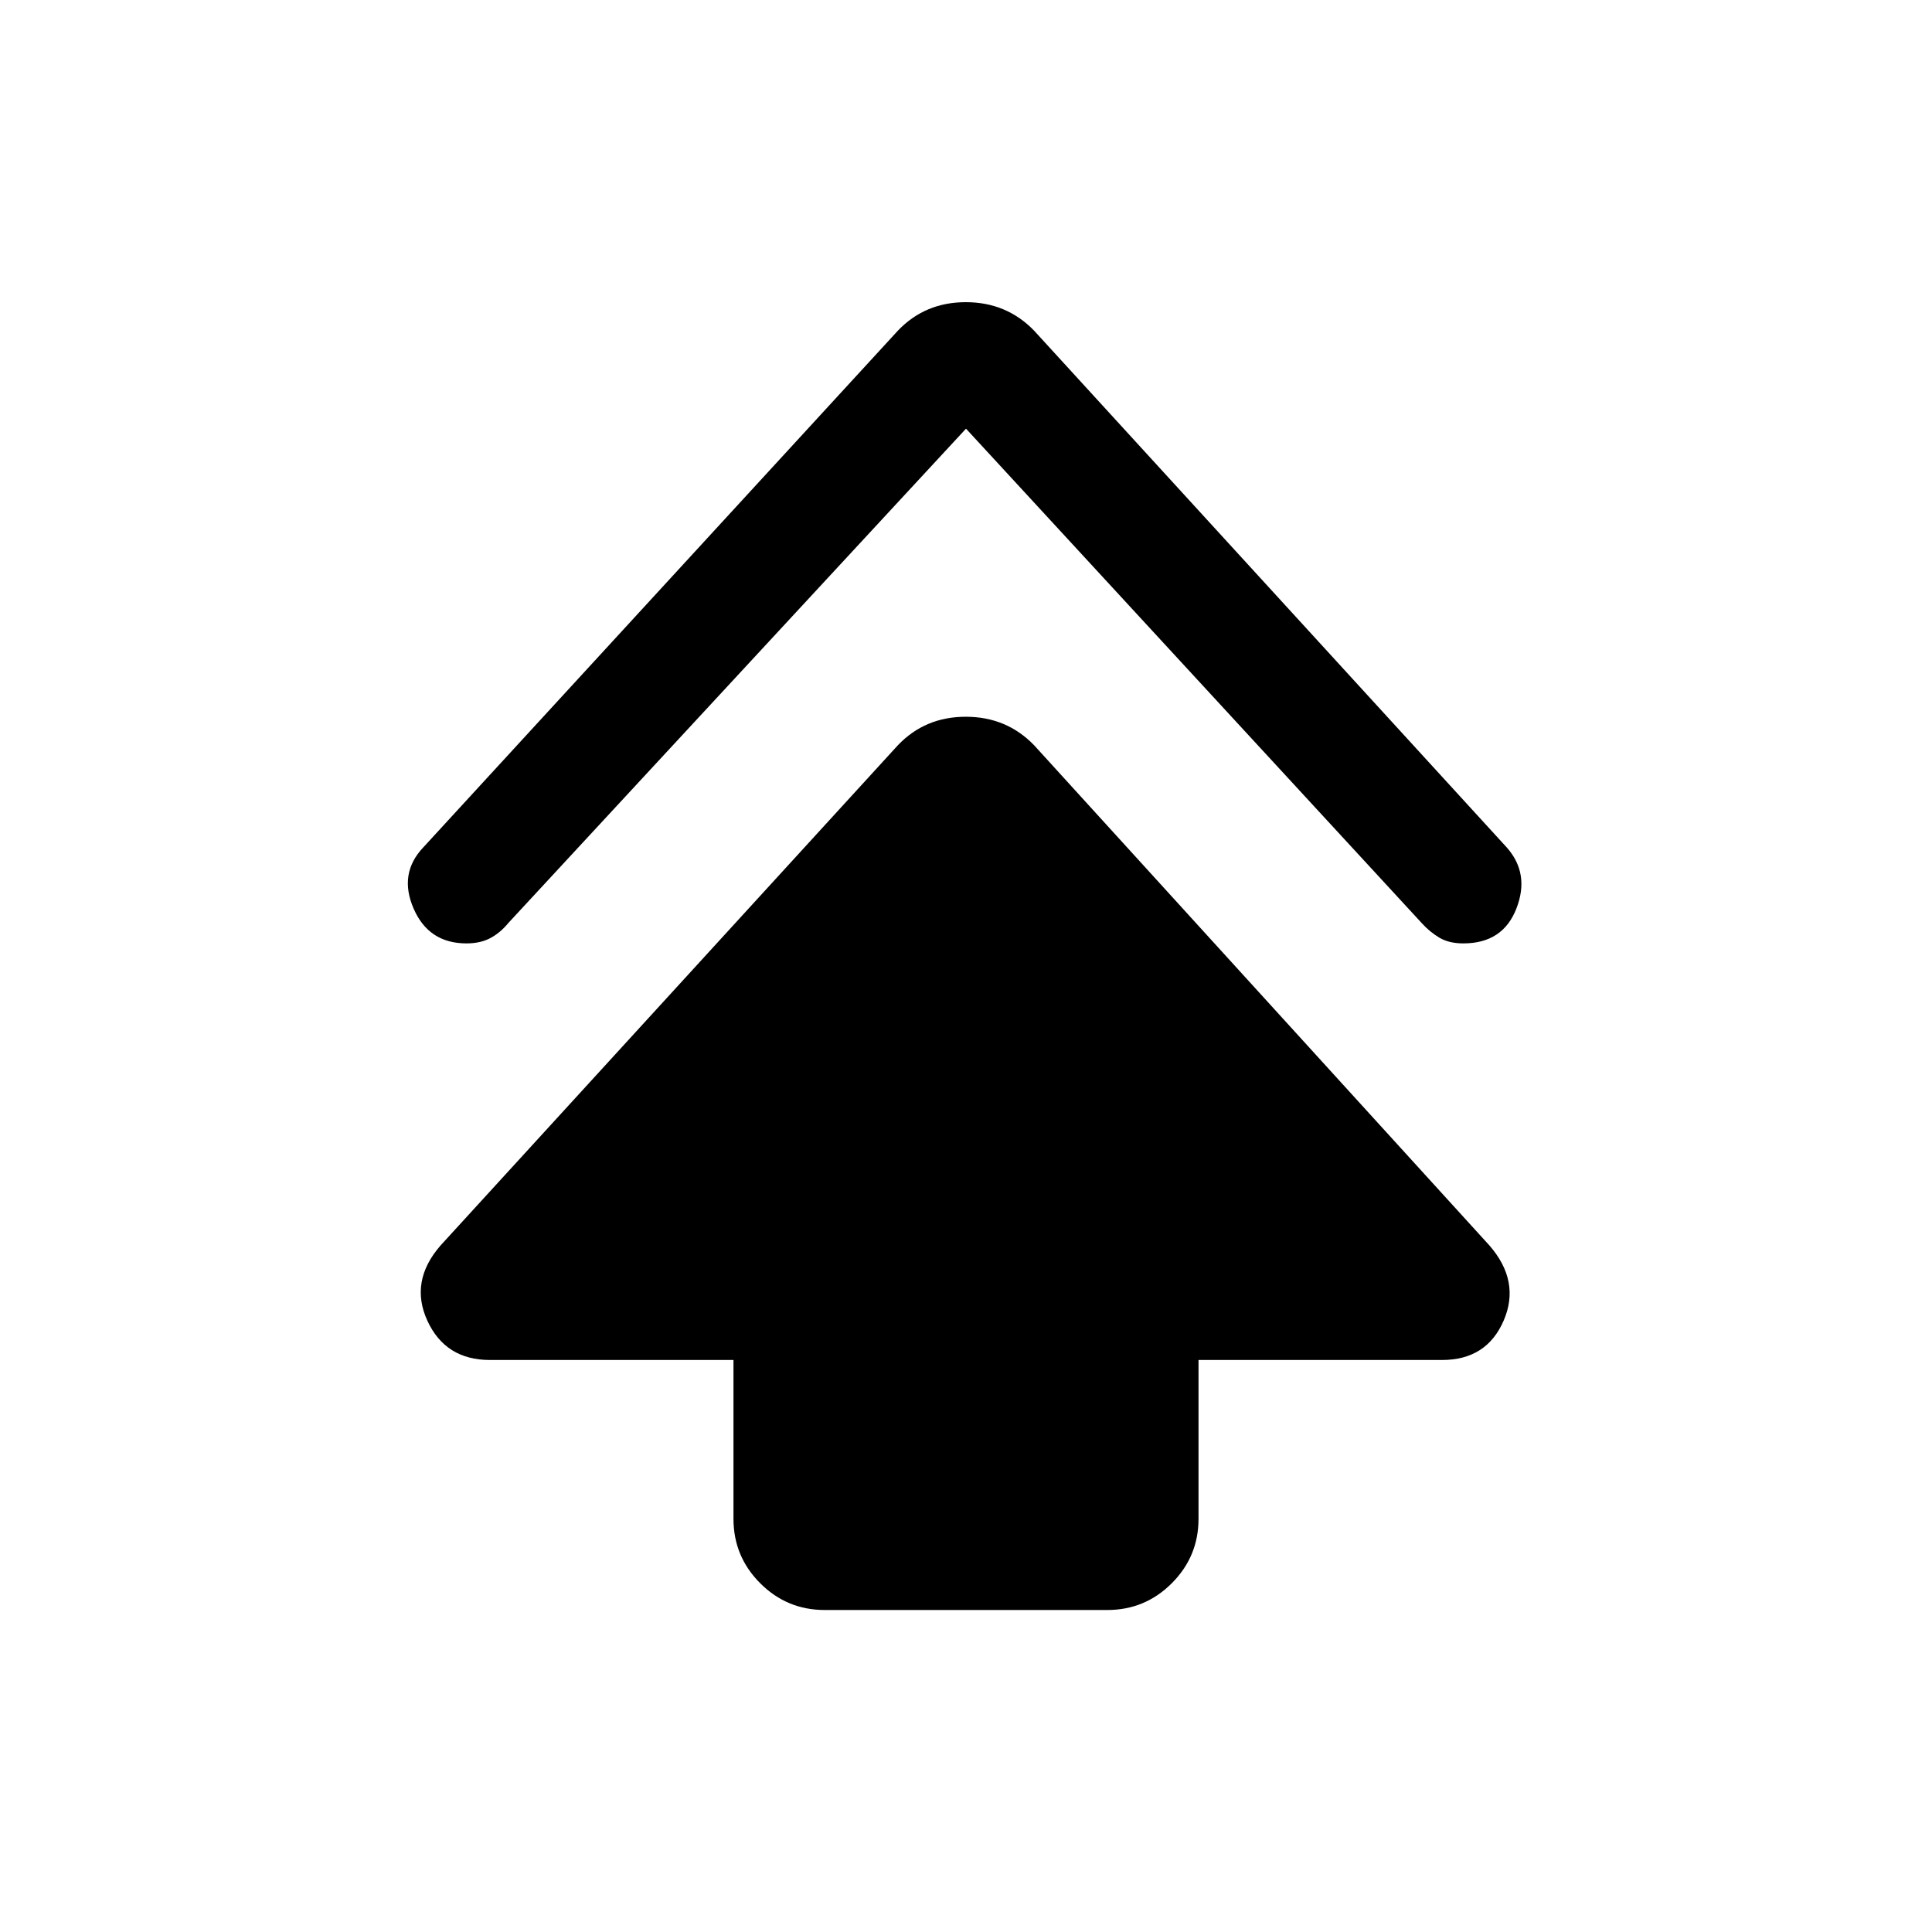 <svg xmlns="http://www.w3.org/2000/svg" height="24" viewBox="0 -960 960 960" width="24"><path d="M364.46-205.31v-78.92h-121q-22.15 0-31.11-19.54-8.97-19.54 6.57-37.38l227.23-248.54q13.5-14.16 33.75-14.16t33.95 14.16l226.23 248.54q15.54 17.84 7.07 37.38-8.46 19.54-30.61 19.54h-121v78.92q0 18.73-13.29 32.02Q568.96-160 550.23-160H409.77q-18.73 0-32.02-13.29-13.29-13.29-13.29-32.02ZM480-747 252.54-501.31q-3.95 4.81-8.89 7.44-4.93 2.64-11.86 2.64-18.79 0-26.29-17.35-7.5-17.34 4.81-30.34l235.84-256.77q13.5-14.16 33.75-14.16t33.95 14.16l234.84 256.77q11.54 13 4.81 30.34-6.73 17.35-26.38 17.35-7.2 0-12-2.9-4.81-2.91-8.66-7.18L480-747Z"/></svg>